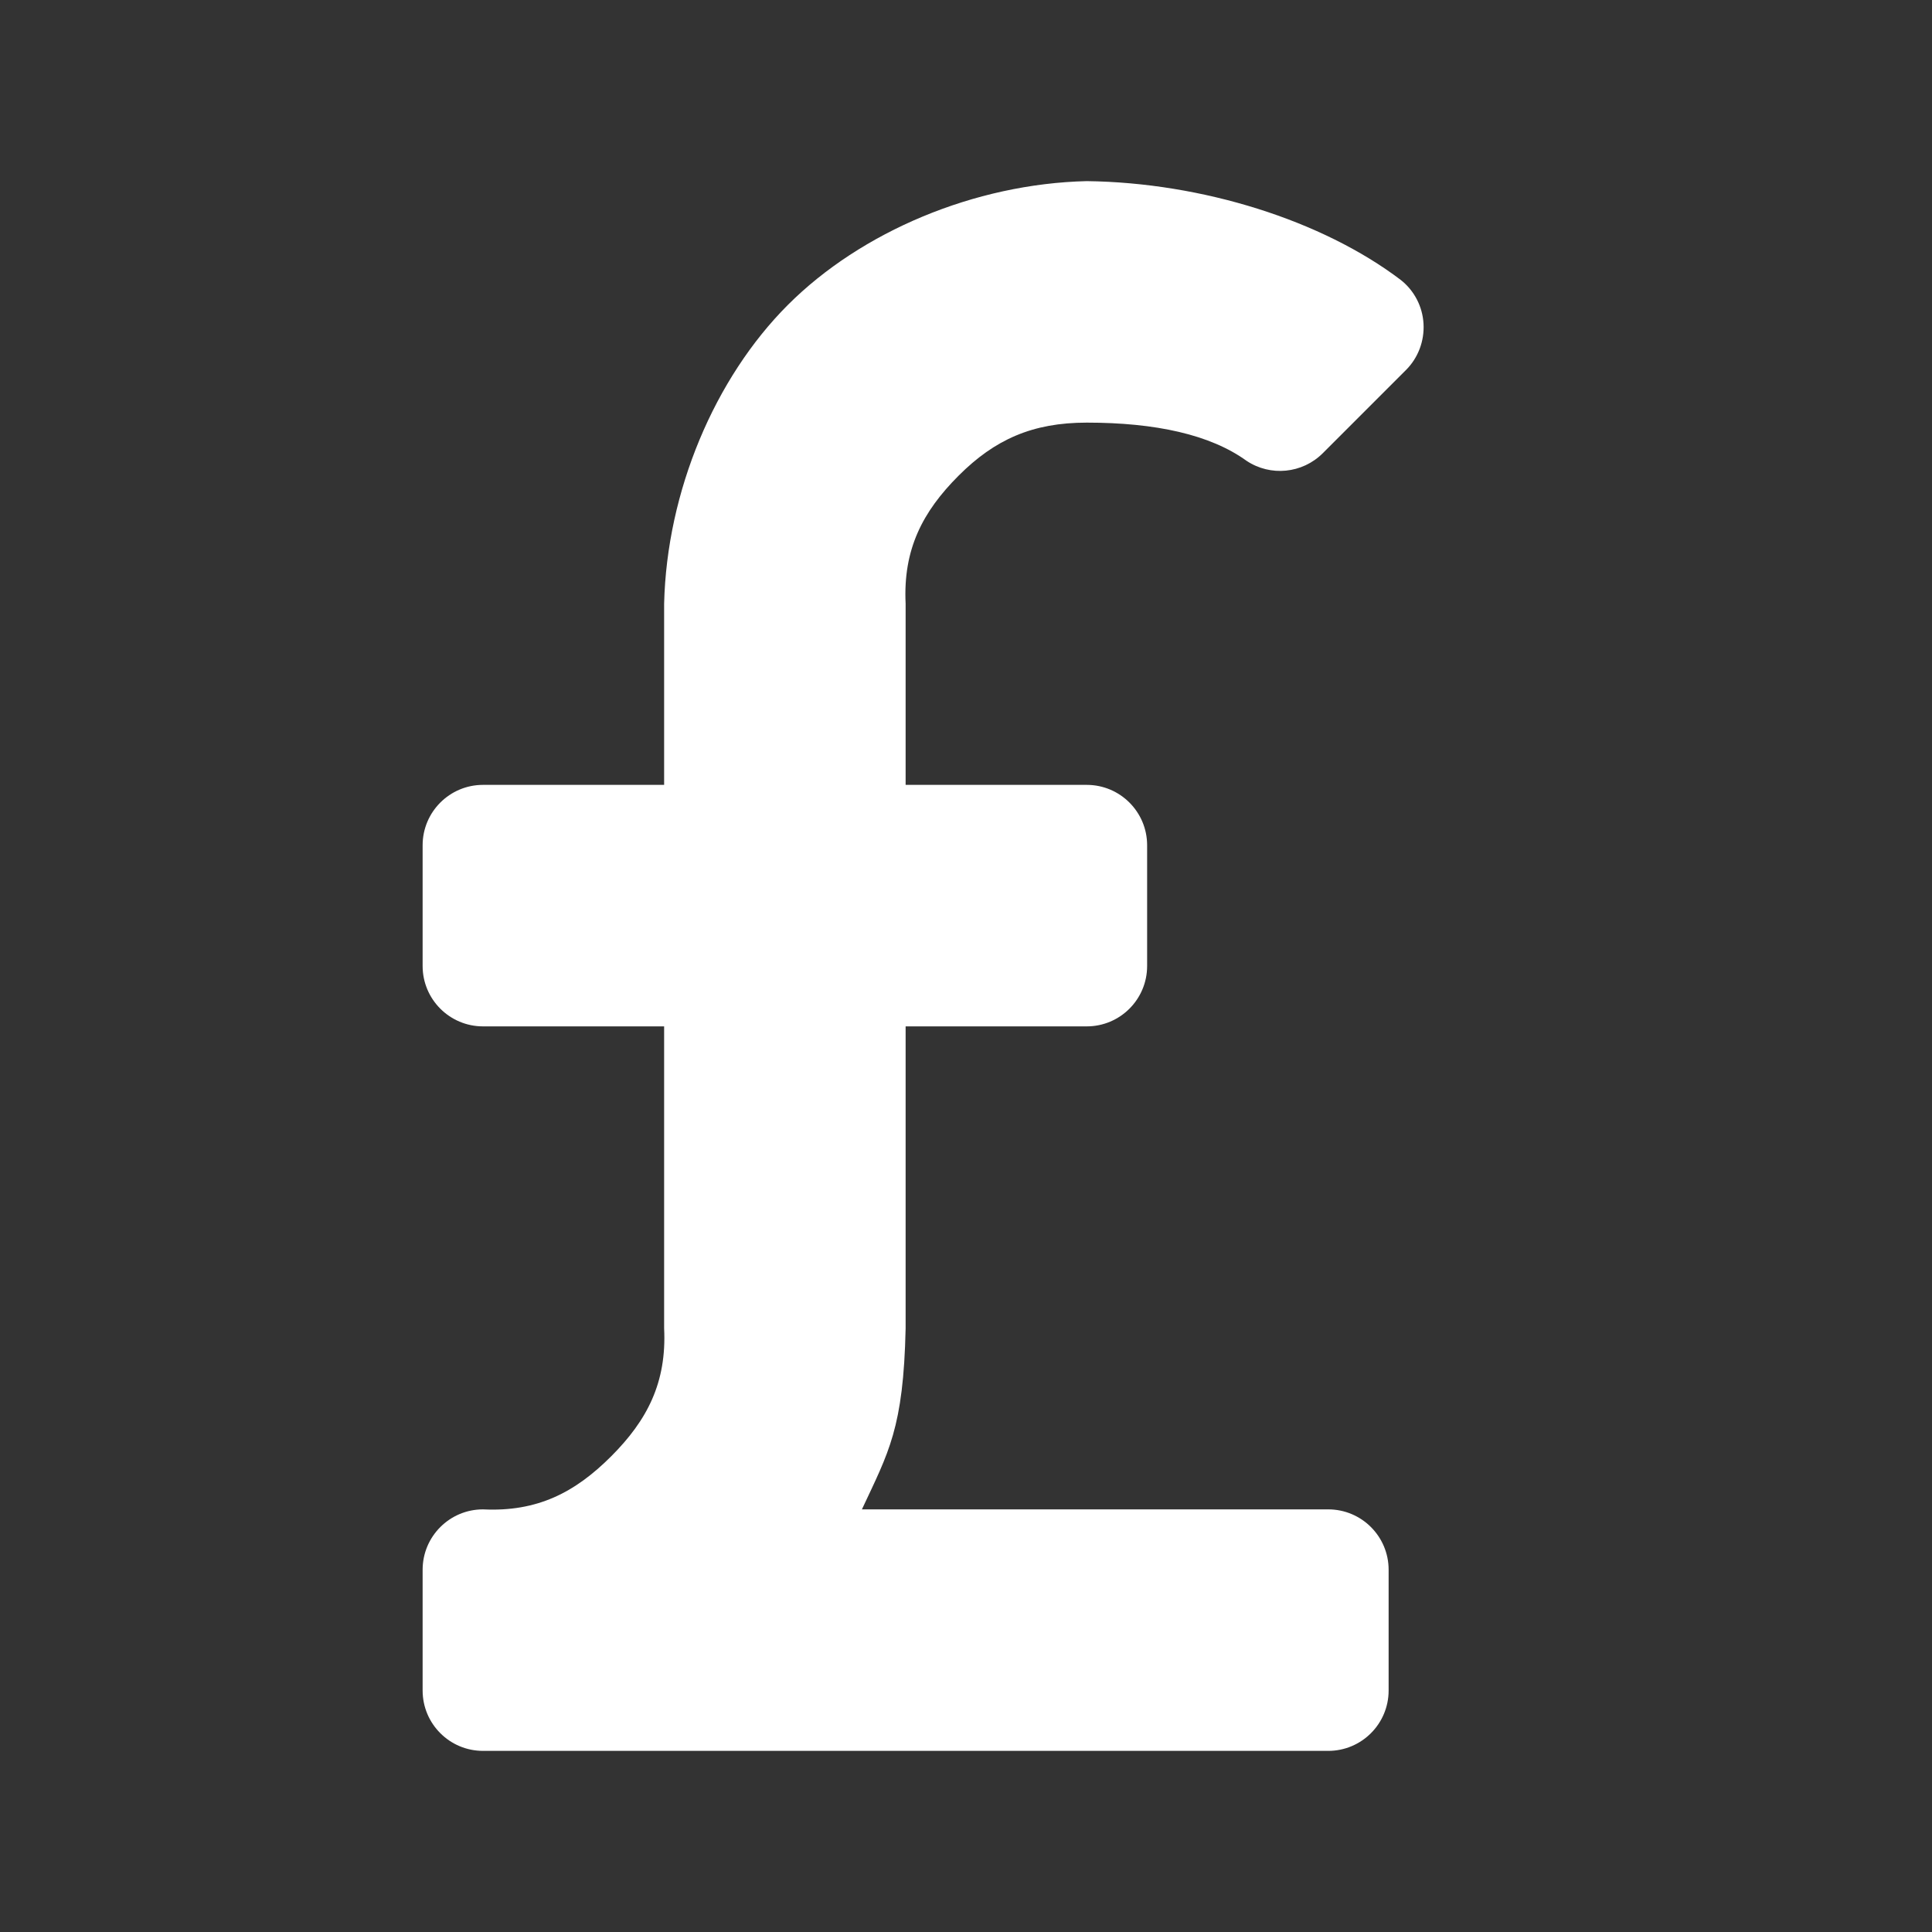 <svg height="16" width="16" xmlns="http://www.w3.org/2000/svg"><rect width="100%" height="100%" fill="#333333" stroke="none"/><path fill="rgb(255, 255, 255)" d="m11.644 3.064-.69.69c-.169.168-.433.194-.631.062-.3-.217-.754-.316-1.323-.316-.45 0-.762.14-1.061.439s-.461.611-.439 1.061v1.5h1.5c.276 0 .5.224.5.5v1c0 .276-.224.5-.5.5h-1.5v2.501c-.018.828-.141 1.026-.362 1.499h3.862c.276 0 .5.224.5.5v1c0 .276-.224.5-.5.5h-7c-.276 0-.5-.224-.5-.5v-1c0-.276.224-.5.5-.5.45.022.762-.14 1.061-.439s.461-.611.439-1.061v-2.5h-1.5c-.276 0-.5-.224-.5-.5v-1c0-.276.224-.5.5-.5h1.5v-1.5c.022-.931.419-1.869 1.025-2.475s1.545-1.003 2.475-1.025c.957.012 1.95.325 2.6.818.112.088.181.22.189.363.008.142-.044.282-.145.383z"/></svg>